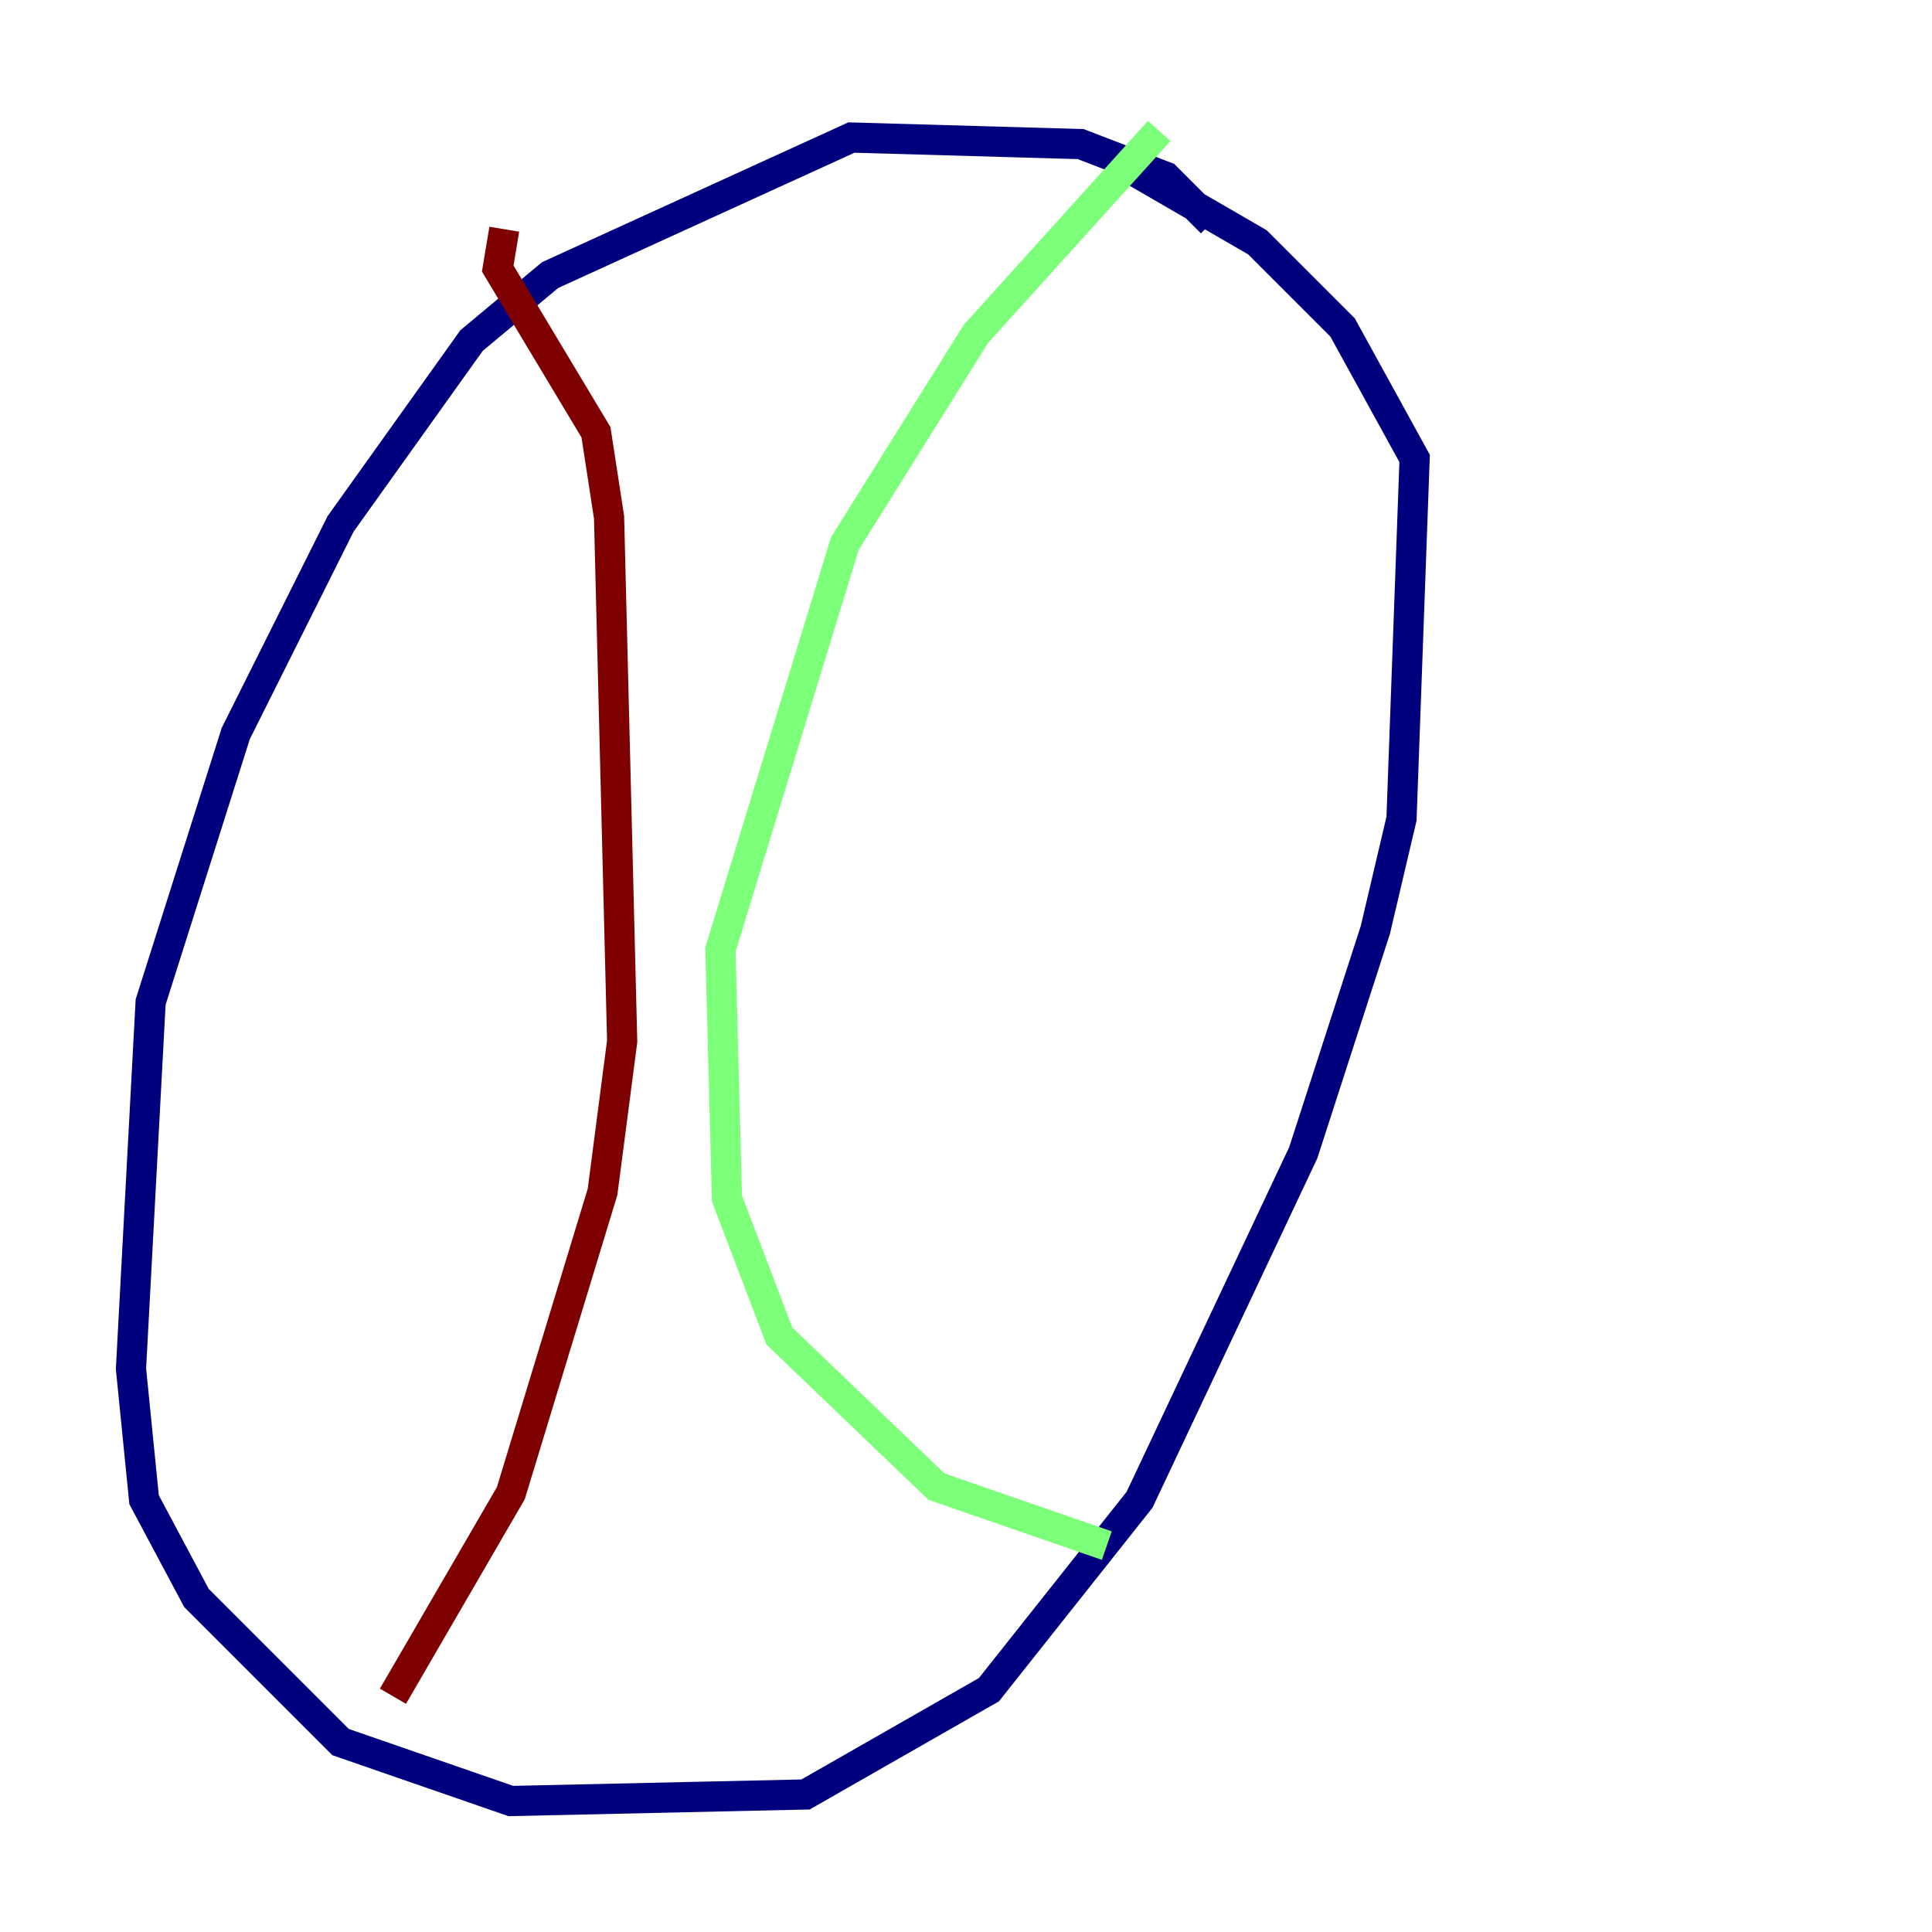 <?xml version="1.0" encoding="utf-8" ?>
<svg baseProfile="tiny" height="128" version="1.2" viewBox="0,0,128,128" width="128" xmlns="http://www.w3.org/2000/svg" xmlns:ev="http://www.w3.org/2001/xml-events" xmlns:xlink="http://www.w3.org/1999/xlink"><defs /><polyline fill="none" points="80.271,14.752 77.234,11.715 71.593,9.546 56.407,9.112 36.447,18.224 31.241,22.563 22.563,34.712 15.62,48.597 9.98,66.386 8.678,90.685 9.546,99.363 13.017,105.871 22.563,115.417 33.844,119.322 53.37,118.888 65.519,111.946 75.498,99.363 86.346,76.366 91.119,61.614 92.854,54.237 93.722,30.373 88.949,21.695 83.308,16.054 75.064,11.281" stroke="#00007f" stroke-width="2" /><polyline fill="none" points="76.8,8.678 64.651,22.129 55.973,36.014 47.729,62.915 48.163,79.403 51.634,88.515 62.047,98.495 73.329,102.4" stroke="#7cff79" stroke-width="2" /><polyline fill="none" points="33.41,15.186 32.976,17.79 39.485,28.637 40.352,34.278 41.22,68.99 39.919,78.969 33.844,98.929 26.034,112.38" stroke="#7f0000" stroke-width="2" /></svg>